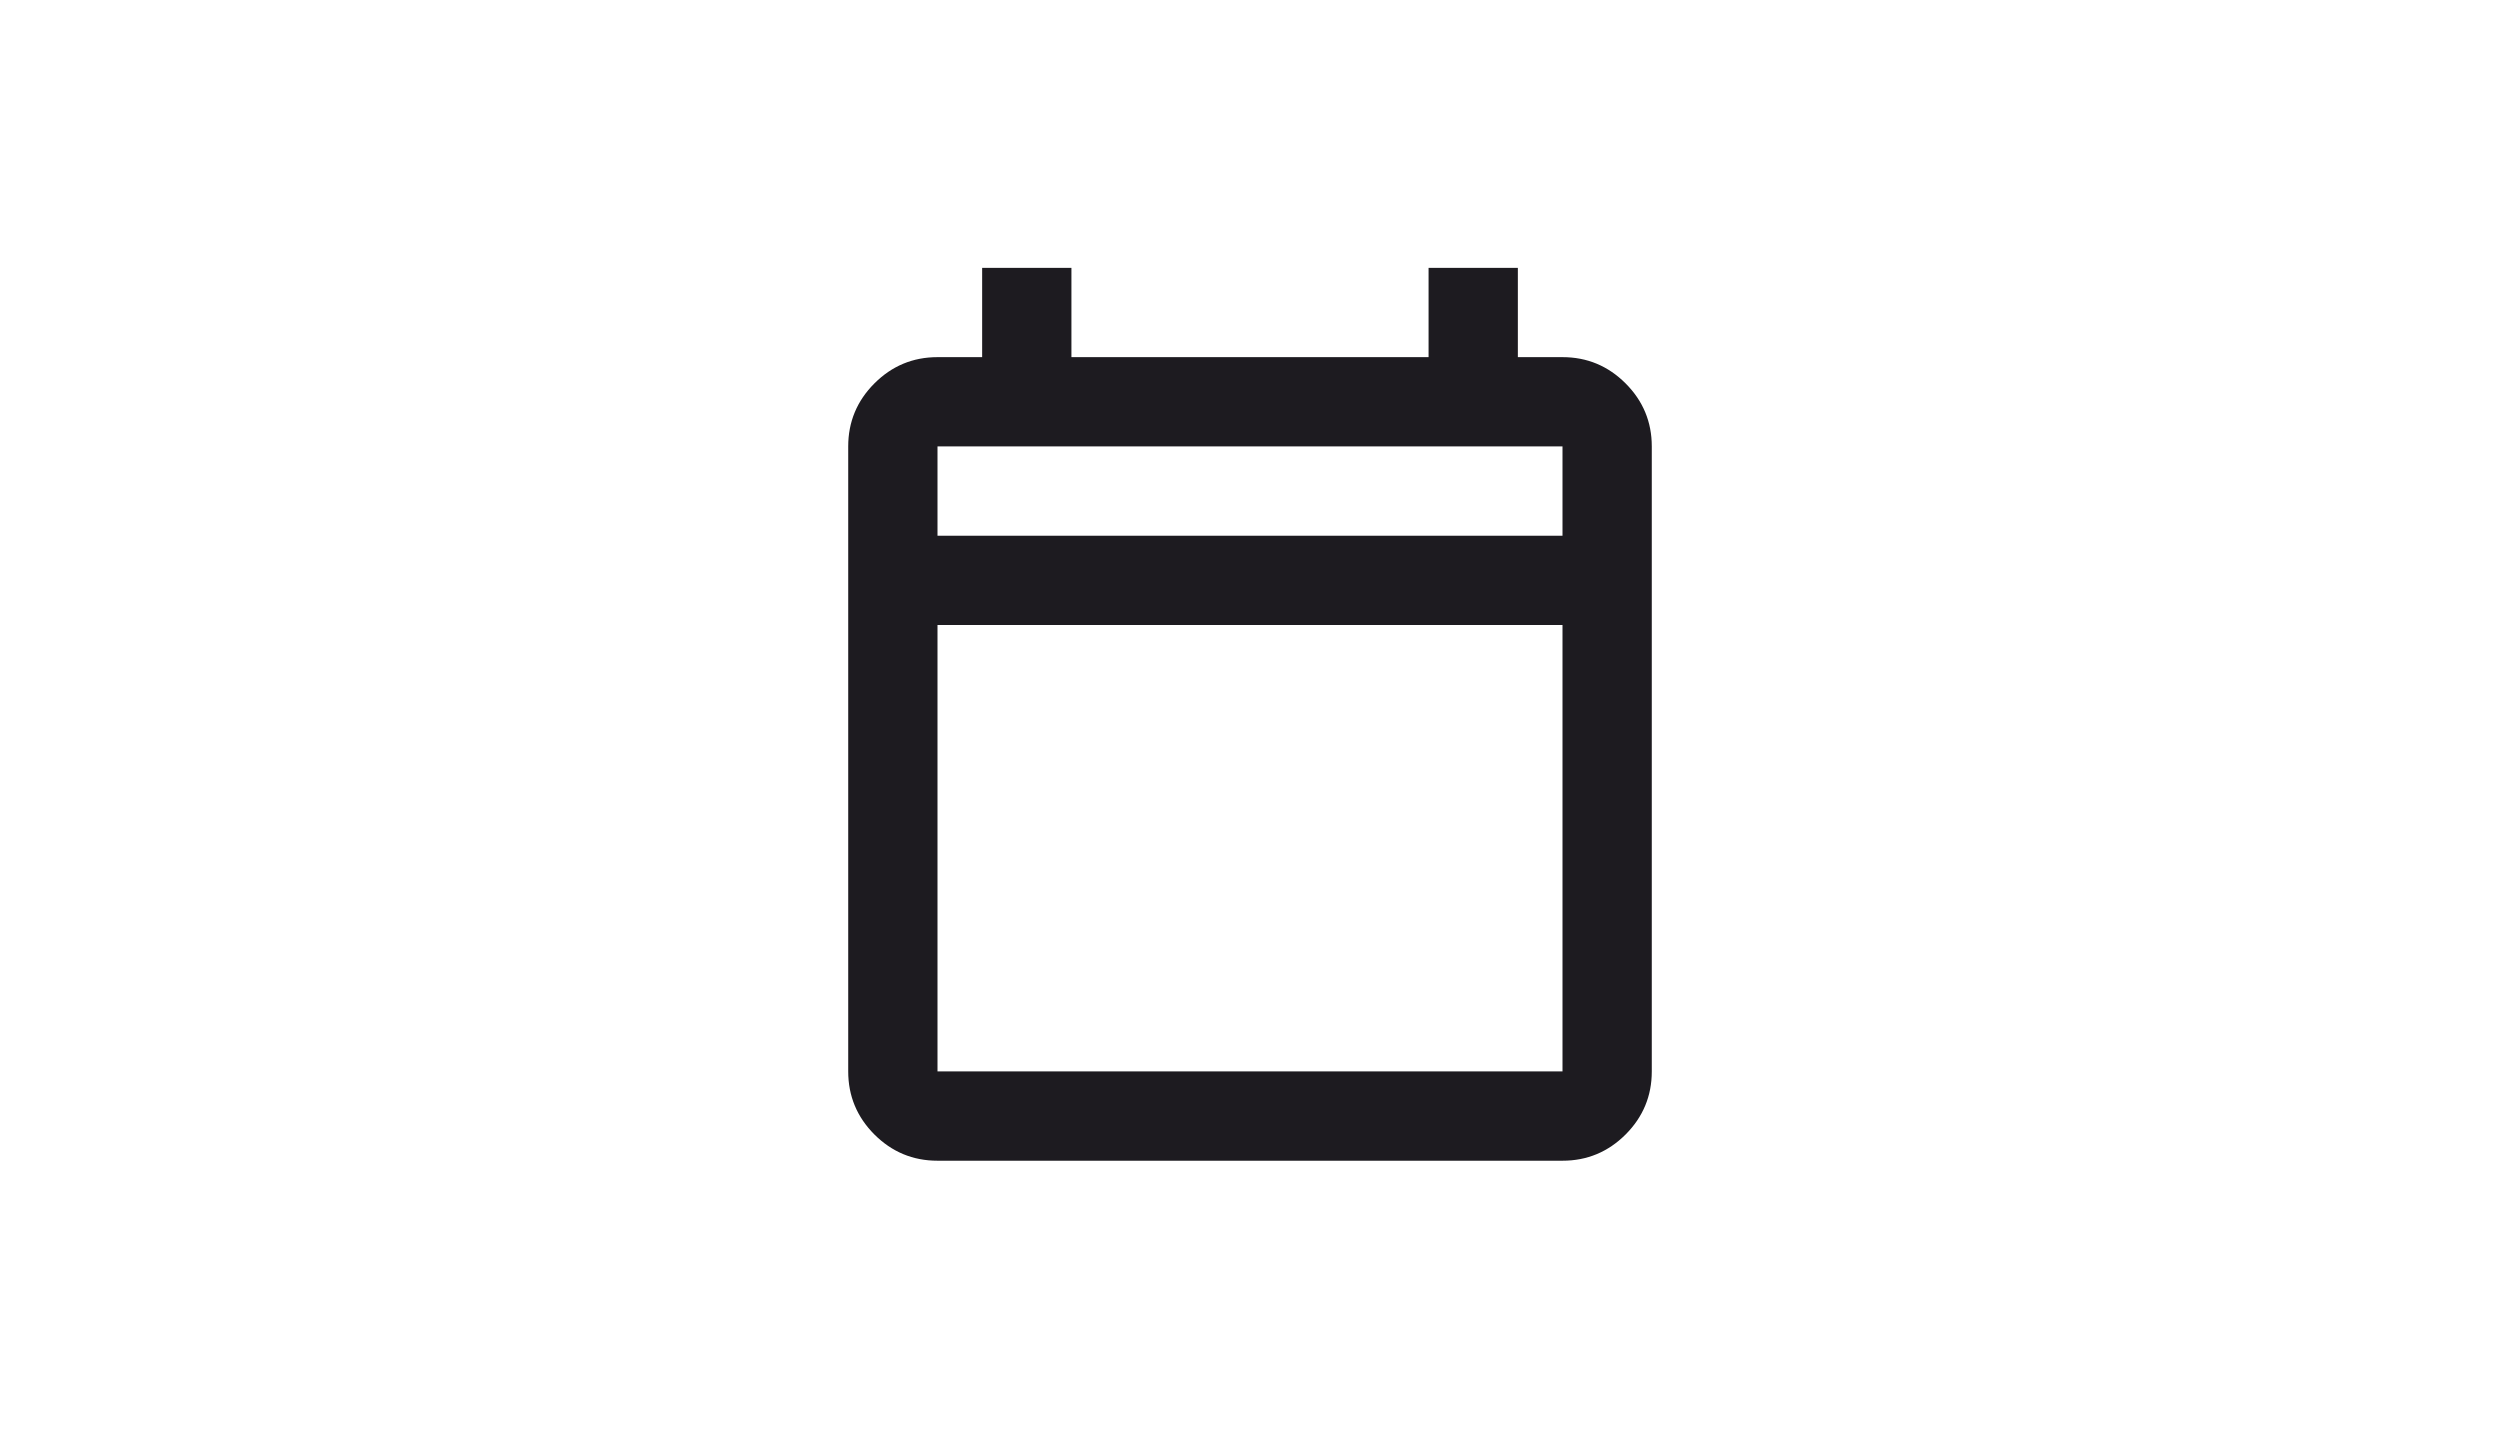 <svg width="56" height="32" viewBox="0 0 56 32" fill="none" xmlns="http://www.w3.org/2000/svg">
<mask id="mask0_2573_15245" style="mask-type:alpha" maskUnits="userSpaceOnUse" x="16" y="4" width="24" height="24">
<rect x="16" y="4" width="24" height="24" fill="#D9D9D9"/>
</mask>
<g mask="url(#mask0_2573_15245)">
<path d="M21 26C20.45 26 19.979 25.804 19.587 25.413C19.196 25.021 19 24.55 19 24V10C19 9.45 19.196 8.979 19.587 8.588C19.979 8.196 20.45 8 21 8H22V6H24V8H32V6H34V8H35C35.55 8 36.021 8.196 36.413 8.588C36.804 8.979 37 9.45 37 10V24C37 24.55 36.804 25.021 36.413 25.413C36.021 25.804 35.55 26 35 26H21ZM21 24H35V14H21V24ZM21 12H35V10H21V12Z" fill="#1D1B20"/>
</g>
</svg>
